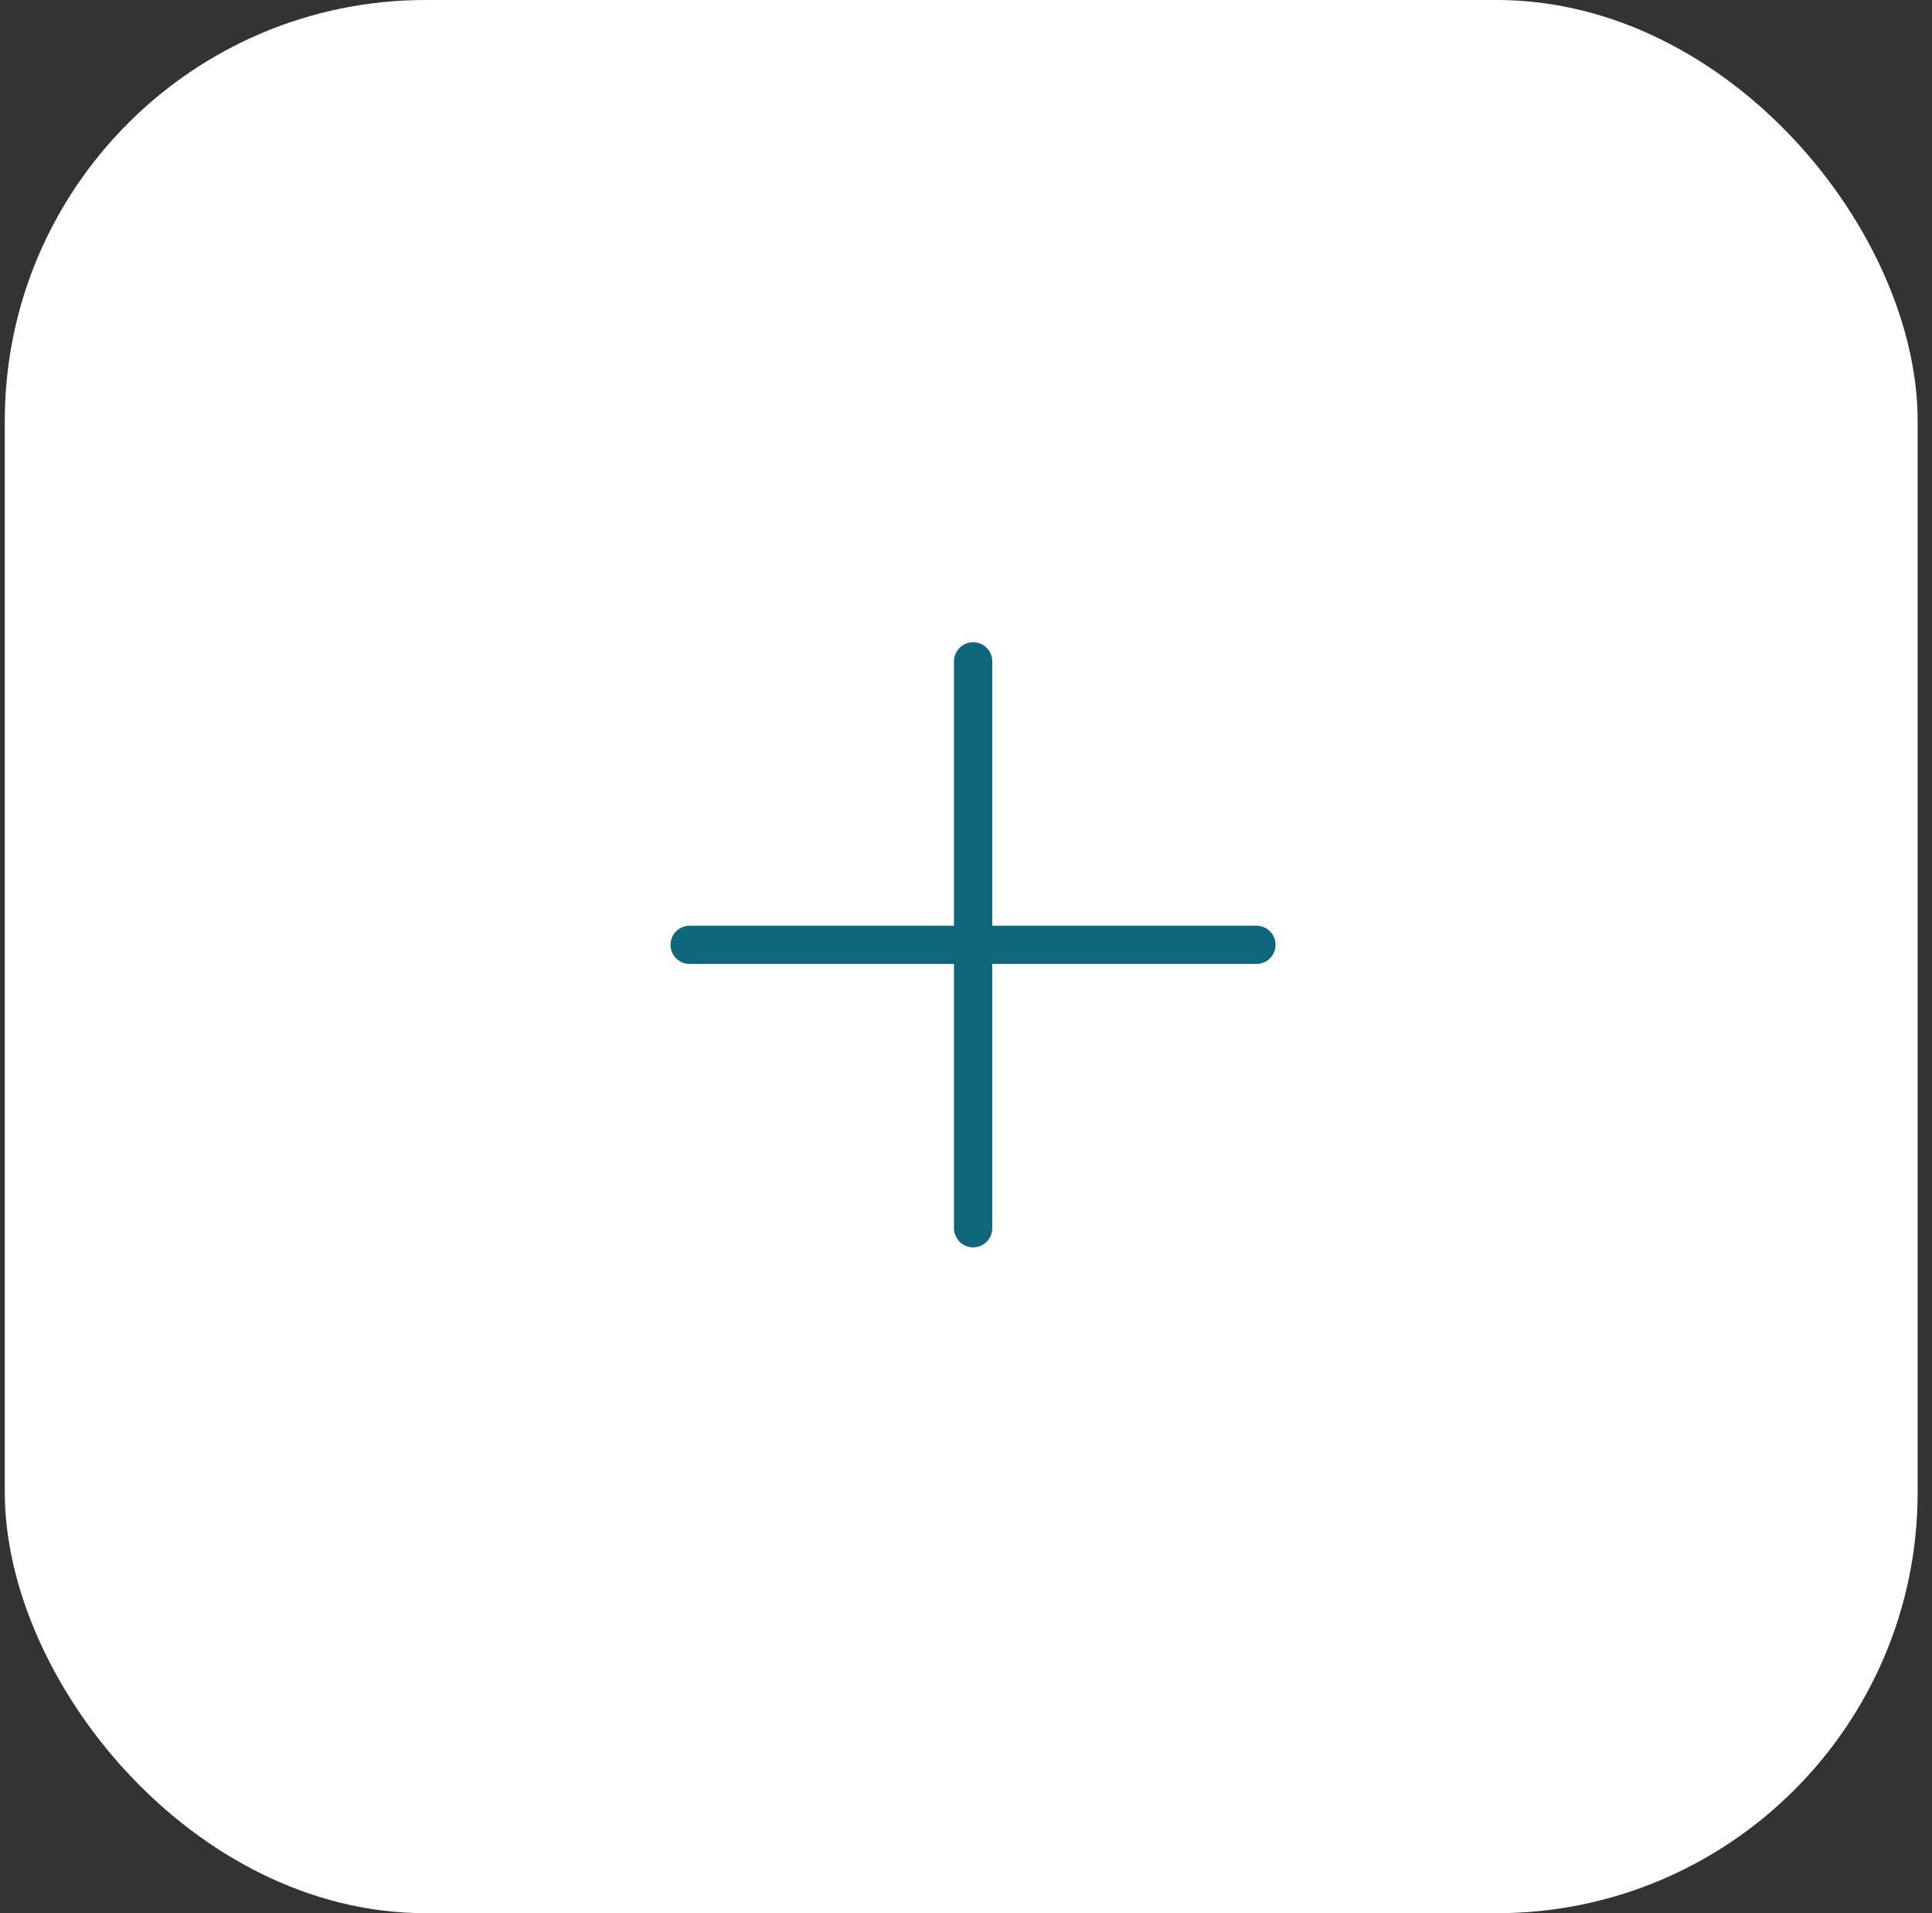 <svg width="101" height="100" viewBox="0 0 101 100" fill="none" xmlns="http://www.w3.org/2000/svg">
<rect x="0" y="0" width="101" height="100" fill="#333333" stroke="none"/>
<g id="Component 2">
<rect x="0.25" width="100" height="100" rx="22" fill="white"/>
<g id="Paper Plus">
<path id="Stroke 5" d="M65.682 49.385H36.053" stroke="#0E677C" stroke-width="2" stroke-linecap="round" stroke-linejoin="round"/>
<path id="Stroke 7" d="M50.872 64.198V34.568" stroke="#0E677C" stroke-width="2" stroke-linecap="round" stroke-linejoin="round"/>
</g>
</g>
</svg>
